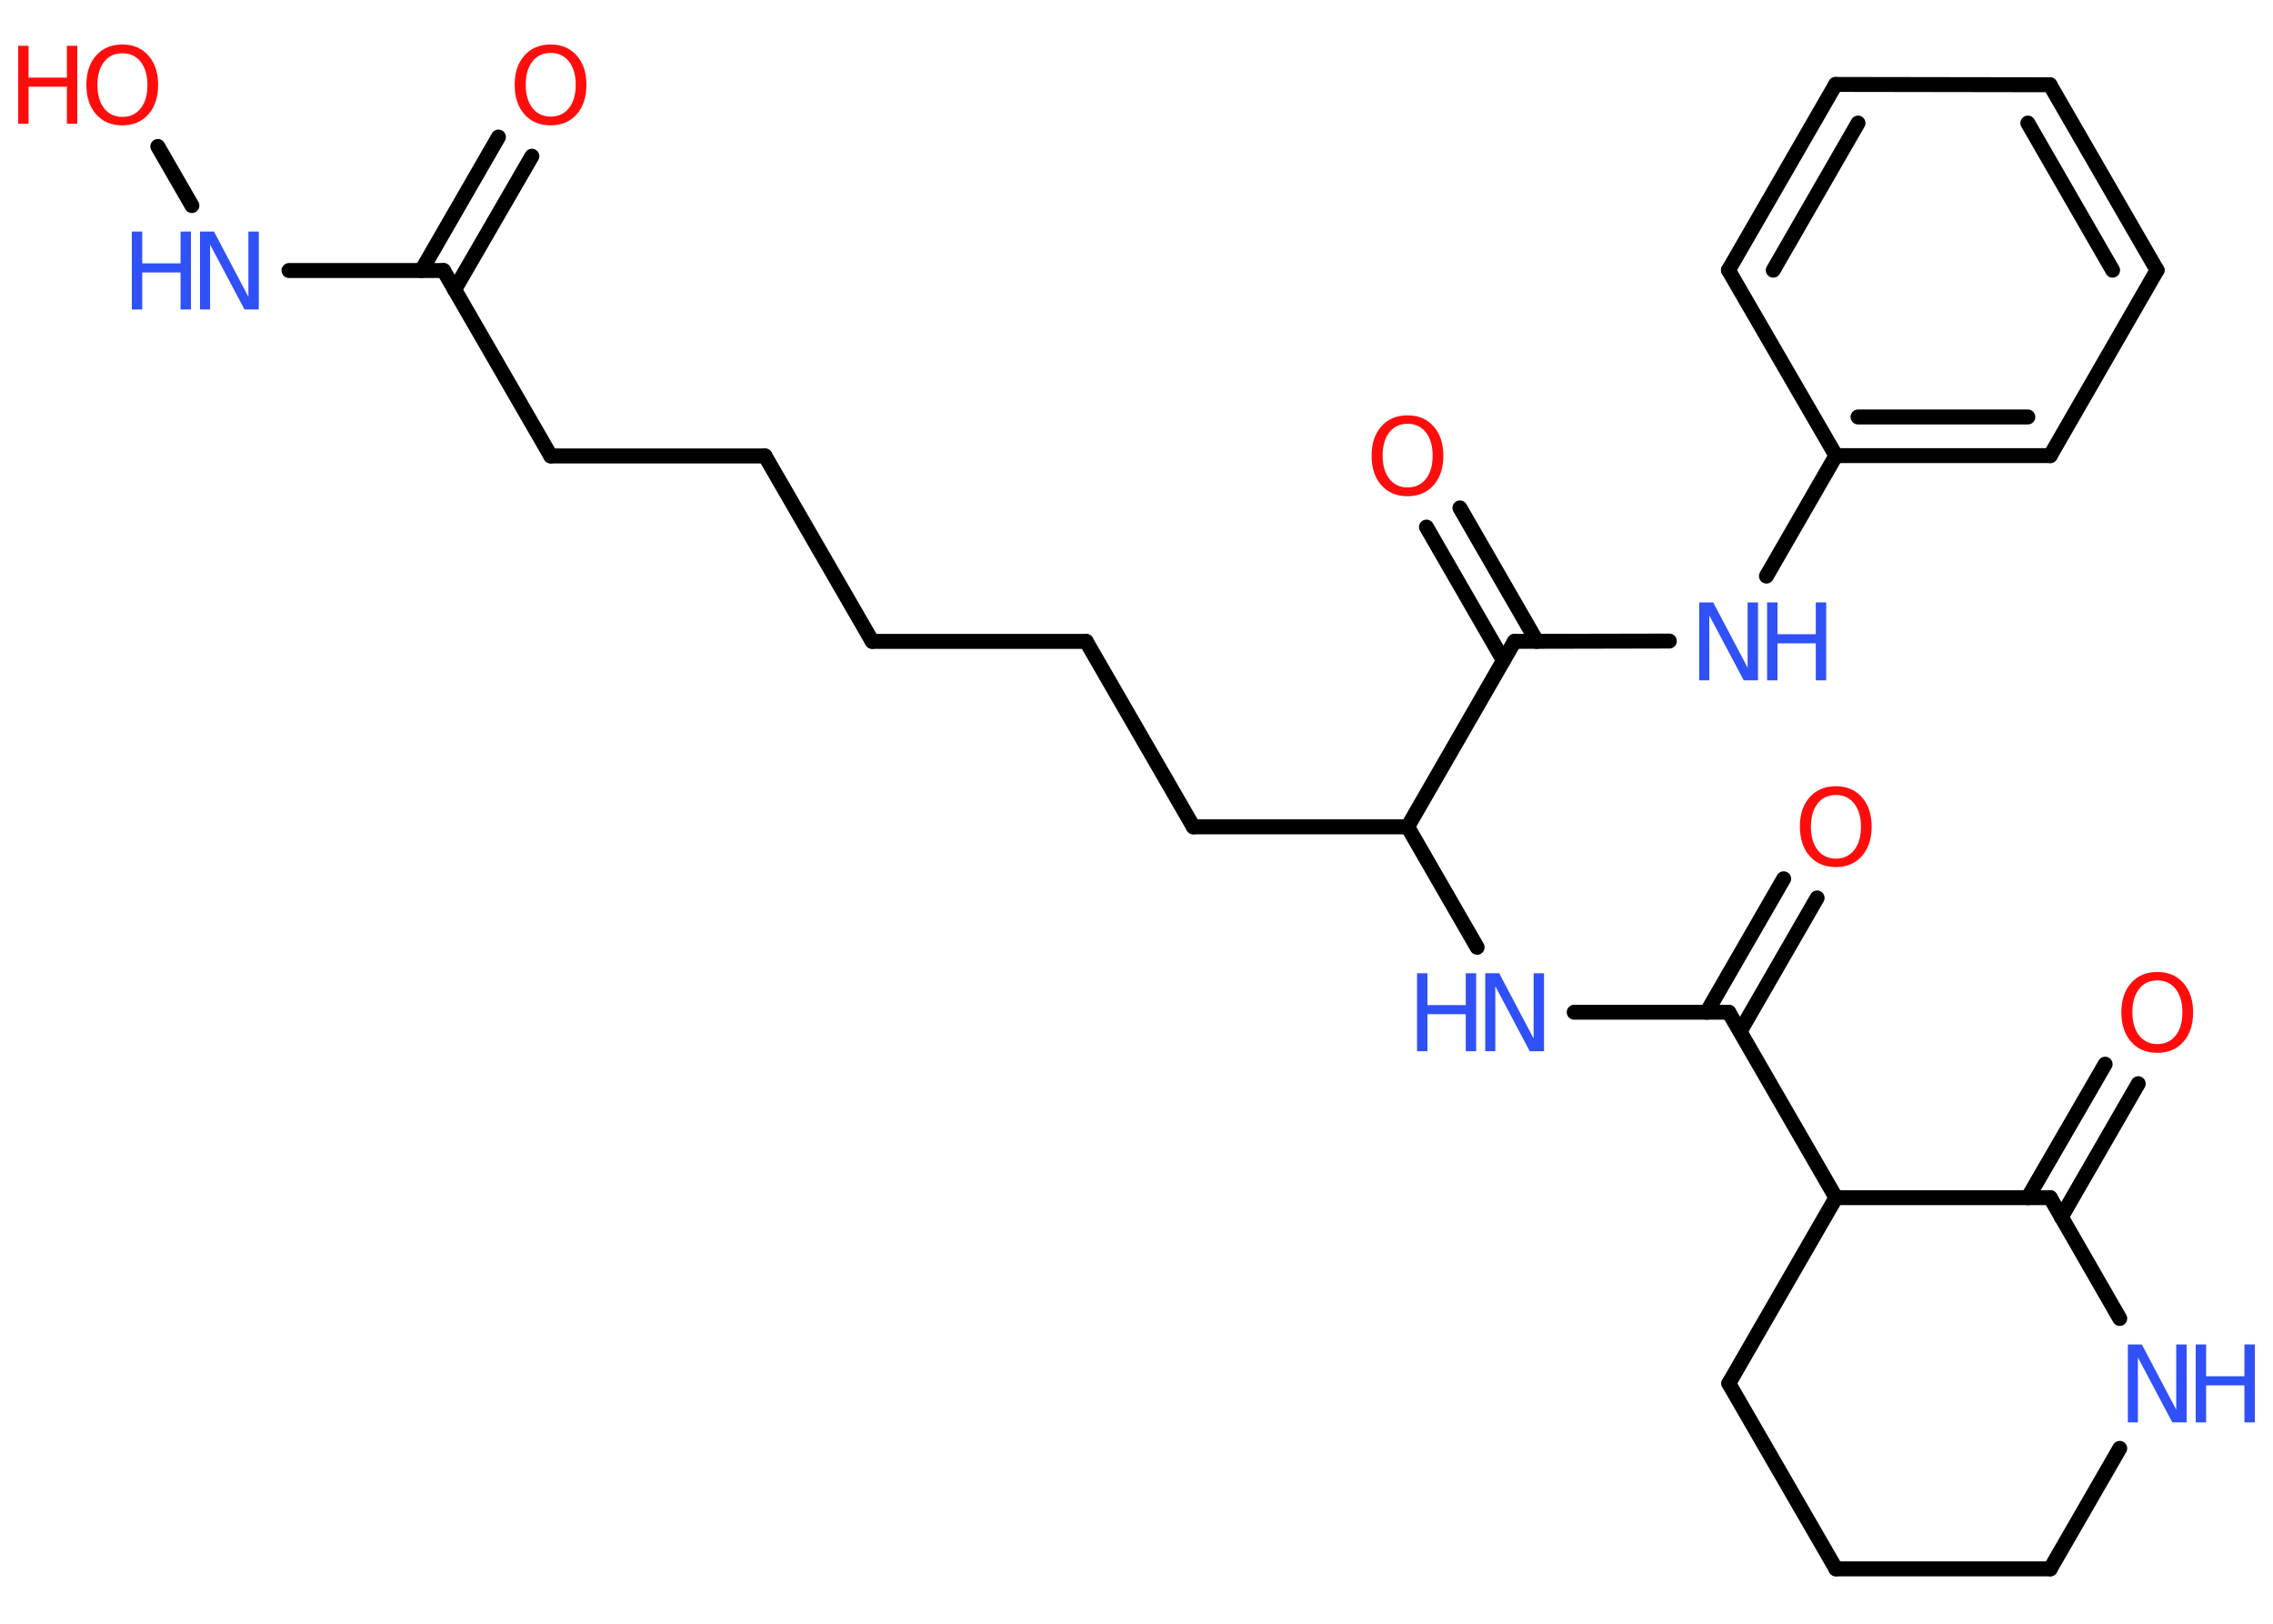 <?xml version='1.0' encoding='UTF-8'?>
<!DOCTYPE svg PUBLIC "-//W3C//DTD SVG 1.1//EN" "http://www.w3.org/Graphics/SVG/1.1/DTD/svg11.dtd">
<svg version='1.2' xmlns='http://www.w3.org/2000/svg' xmlns:xlink='http://www.w3.org/1999/xlink' width='70.0mm' height='50.0mm' viewBox='0 0 70.0 50.0'>
  <desc>Generated by the Chemistry Development Kit (http://github.com/cdk)</desc>
  <g stroke-linecap='round' stroke-linejoin='round' stroke='#000000' stroke-width='.46' fill='#3050F8'>
    <rect x='.0' y='.0' width='70.0' height='50.0' fill='#FFFFFF' stroke='none'/>
    <g id='mol1' class='mol'>
      <g id='mol1bnd1' class='bond'>
        <line x1='16.38' y1='4.81' x2='14.0' y2='8.92'/>
        <line x1='15.35' y1='4.22' x2='12.98' y2='8.33'/>
      </g>
      <line id='mol1bnd2' class='bond' x1='13.66' y1='8.33' x2='16.96' y2='14.04'/>
      <line id='mol1bnd3' class='bond' x1='16.96' y1='14.04' x2='23.56' y2='14.04'/>
      <line id='mol1bnd4' class='bond' x1='23.56' y1='14.04' x2='26.86' y2='19.75'/>
      <line id='mol1bnd5' class='bond' x1='26.86' y1='19.75' x2='33.45' y2='19.75'/>
      <line id='mol1bnd6' class='bond' x1='33.45' y1='19.75' x2='36.75' y2='25.46'/>
      <line id='mol1bnd7' class='bond' x1='36.75' y1='25.46' x2='43.35' y2='25.46'/>
      <line id='mol1bnd8' class='bond' x1='43.35' y1='25.46' x2='45.49' y2='29.17'/>
      <line id='mol1bnd9' class='bond' x1='48.48' y1='31.17' x2='53.24' y2='31.17'/>
      <g id='mol1bnd10' class='bond'>
        <line x1='52.56' y1='31.17' x2='54.93' y2='27.06'/>
        <line x1='53.59' y1='31.76' x2='55.96' y2='27.65'/>
      </g>
      <line id='mol1bnd11' class='bond' x1='53.24' y1='31.17' x2='56.54' y2='36.88'/>
      <line id='mol1bnd12' class='bond' x1='56.54' y1='36.88' x2='53.24' y2='42.6'/>
      <line id='mol1bnd13' class='bond' x1='53.24' y1='42.6' x2='56.54' y2='48.31'/>
      <line id='mol1bnd14' class='bond' x1='56.54' y1='48.31' x2='63.14' y2='48.31'/>
      <line id='mol1bnd15' class='bond' x1='63.14' y1='48.31' x2='65.28' y2='44.6'/>
      <line id='mol1bnd16' class='bond' x1='65.28' y1='40.6' x2='63.14' y2='36.88'/>
      <line id='mol1bnd17' class='bond' x1='56.54' y1='36.88' x2='63.14' y2='36.88'/>
      <g id='mol1bnd18' class='bond'>
        <line x1='62.45' y1='36.88' x2='64.83' y2='32.77'/>
        <line x1='63.48' y1='37.48' x2='65.85' y2='33.37'/>
      </g>
      <line id='mol1bnd19' class='bond' x1='43.35' y1='25.46' x2='46.64' y2='19.75'/>
      <g id='mol1bnd20' class='bond'>
        <line x1='46.3' y1='20.34' x2='43.93' y2='16.23'/>
        <line x1='47.33' y1='19.75' x2='44.96' y2='15.64'/>
      </g>
      <line id='mol1bnd21' class='bond' x1='46.64' y1='19.75' x2='51.41' y2='19.74'/>
      <line id='mol1bnd22' class='bond' x1='54.4' y1='17.74' x2='56.54' y2='14.03'/>
      <g id='mol1bnd23' class='bond'>
        <line x1='56.54' y1='14.03' x2='63.14' y2='14.03'/>
        <line x1='57.22' y1='12.84' x2='62.45' y2='12.84'/>
      </g>
      <line id='mol1bnd24' class='bond' x1='63.14' y1='14.03' x2='66.43' y2='8.32'/>
      <g id='mol1bnd25' class='bond'>
        <line x1='66.43' y1='8.32' x2='63.13' y2='2.61'/>
        <line x1='65.06' y1='8.32' x2='62.45' y2='3.79'/>
      </g>
      <line id='mol1bnd26' class='bond' x1='63.13' y1='2.61' x2='56.53' y2='2.6'/>
      <g id='mol1bnd27' class='bond'>
        <line x1='56.53' y1='2.6' x2='53.23' y2='8.32'/>
        <line x1='57.22' y1='3.79' x2='54.61' y2='8.32'/>
      </g>
      <line id='mol1bnd28' class='bond' x1='56.54' y1='14.03' x2='53.23' y2='8.32'/>
      <line id='mol1bnd29' class='bond' x1='13.66' y1='8.33' x2='8.9' y2='8.33'/>
      <line id='mol1bnd30' class='bond' x1='5.91' y1='6.33' x2='4.86' y2='4.51'/>
      <path id='mol1atm1' class='atom' d='M16.96 1.63q-.36 .0 -.56 .26q-.21 .26 -.21 .72q.0 .45 .21 .72q.21 .26 .56 .26q.35 .0 .56 -.26q.21 -.26 .21 -.72q.0 -.45 -.21 -.72q-.21 -.26 -.56 -.26zM16.96 1.37q.5 .0 .8 .34q.3 .34 .3 .9q.0 .57 -.3 .91q-.3 .34 -.8 .34q-.51 .0 -.81 -.34q-.3 -.34 -.3 -.91q.0 -.56 .3 -.9q.3 -.34 .81 -.34z' stroke='none' fill='#FF0D0D'/>
      <g id='mol1atm9' class='atom'>
        <path d='M45.74 29.97h.43l1.06 2.01v-2.01h.32v2.4h-.44l-1.06 -2.0v2.0h-.31v-2.4z' stroke='none'/>
        <path d='M43.64 29.97h.32v.98h1.18v-.98h.32v2.4h-.32v-1.14h-1.18v1.14h-.32v-2.4z' stroke='none'/>
      </g>
      <path id='mol1atm11' class='atom' d='M56.54 24.48q-.36 .0 -.56 .26q-.21 .26 -.21 .72q.0 .45 .21 .72q.21 .26 .56 .26q.35 .0 .56 -.26q.21 -.26 .21 -.72q.0 -.45 -.21 -.72q-.21 -.26 -.56 -.26zM56.54 24.21q.5 .0 .8 .34q.3 .34 .3 .9q.0 .57 -.3 .91q-.3 .34 -.8 .34q-.51 .0 -.81 -.34q-.3 -.34 -.3 -.91q.0 -.56 .3 -.9q.3 -.34 .81 -.34z' stroke='none' fill='#FF0D0D'/>
      <g id='mol1atm16' class='atom'>
        <path d='M65.53 41.4h.43l1.06 2.01v-2.01h.32v2.4h-.44l-1.06 -2.0v2.0h-.31v-2.4z' stroke='none'/>
        <path d='M67.62 41.4h.32v.98h1.18v-.98h.32v2.4h-.32v-1.14h-1.18v1.14h-.32v-2.4z' stroke='none'/>
      </g>
      <path id='mol1atm18' class='atom' d='M66.44 30.19q-.36 .0 -.56 .26q-.21 .26 -.21 .72q.0 .45 .21 .72q.21 .26 .56 .26q.35 .0 .56 -.26q.21 -.26 .21 -.72q.0 -.45 -.21 -.72q-.21 -.26 -.56 -.26zM66.44 29.93q.5 .0 .8 .34q.3 .34 .3 .9q.0 .57 -.3 .91q-.3 .34 -.8 .34q-.51 .0 -.81 -.34q-.3 -.34 -.3 -.91q.0 -.56 .3 -.9q.3 -.34 .81 -.34z' stroke='none' fill='#FF0D0D'/>
      <path id='mol1atm20' class='atom' d='M43.35 13.05q-.36 .0 -.56 .26q-.21 .26 -.21 .72q.0 .45 .21 .72q.21 .26 .56 .26q.35 .0 .56 -.26q.21 -.26 .21 -.72q.0 -.45 -.21 -.72q-.21 -.26 -.56 -.26zM43.35 12.79q.5 .0 .8 .34q.3 .34 .3 .9q.0 .57 -.3 .91q-.3 .34 -.8 .34q-.51 .0 -.81 -.34q-.3 -.34 -.3 -.91q.0 -.56 .3 -.9q.3 -.34 .81 -.34z' stroke='none' fill='#FF0D0D'/>
      <g id='mol1atm21' class='atom'>
        <path d='M52.33 18.55h.43l1.06 2.01v-2.01h.32v2.4h-.44l-1.06 -2.0v2.0h-.31v-2.4z' stroke='none'/>
        <path d='M54.42 18.55h.32v.98h1.18v-.98h.32v2.4h-.32v-1.14h-1.18v1.14h-.32v-2.4z' stroke='none'/>
      </g>
      <g id='mol1atm28' class='atom'>
        <path d='M6.16 7.13h.43l1.06 2.01v-2.01h.32v2.4h-.44l-1.06 -2.0v2.0h-.31v-2.4z' stroke='none'/>
        <path d='M4.06 7.13h.32v.98h1.18v-.98h.32v2.4h-.32v-1.14h-1.18v1.14h-.32v-2.4z' stroke='none'/>
      </g>
      <g id='mol1atm29' class='atom'>
        <path d='M3.77 1.64q-.36 .0 -.56 .26q-.21 .26 -.21 .72q.0 .45 .21 .72q.21 .26 .56 .26q.35 .0 .56 -.26q.21 -.26 .21 -.72q.0 -.45 -.21 -.72q-.21 -.26 -.56 -.26zM3.77 1.37q.5 .0 .8 .34q.3 .34 .3 .9q.0 .57 -.3 .91q-.3 .34 -.8 .34q-.51 .0 -.81 -.34q-.3 -.34 -.3 -.91q.0 -.56 .3 -.9q.3 -.34 .81 -.34z' stroke='none' fill='#FF0D0D'/>
        <path d='M.56 1.41h.32v.98h1.18v-.98h.32v2.4h-.32v-1.14h-1.18v1.14h-.32v-2.4z' stroke='none' fill='#FF0D0D'/>
      </g>
    </g>
  </g>
</svg>
